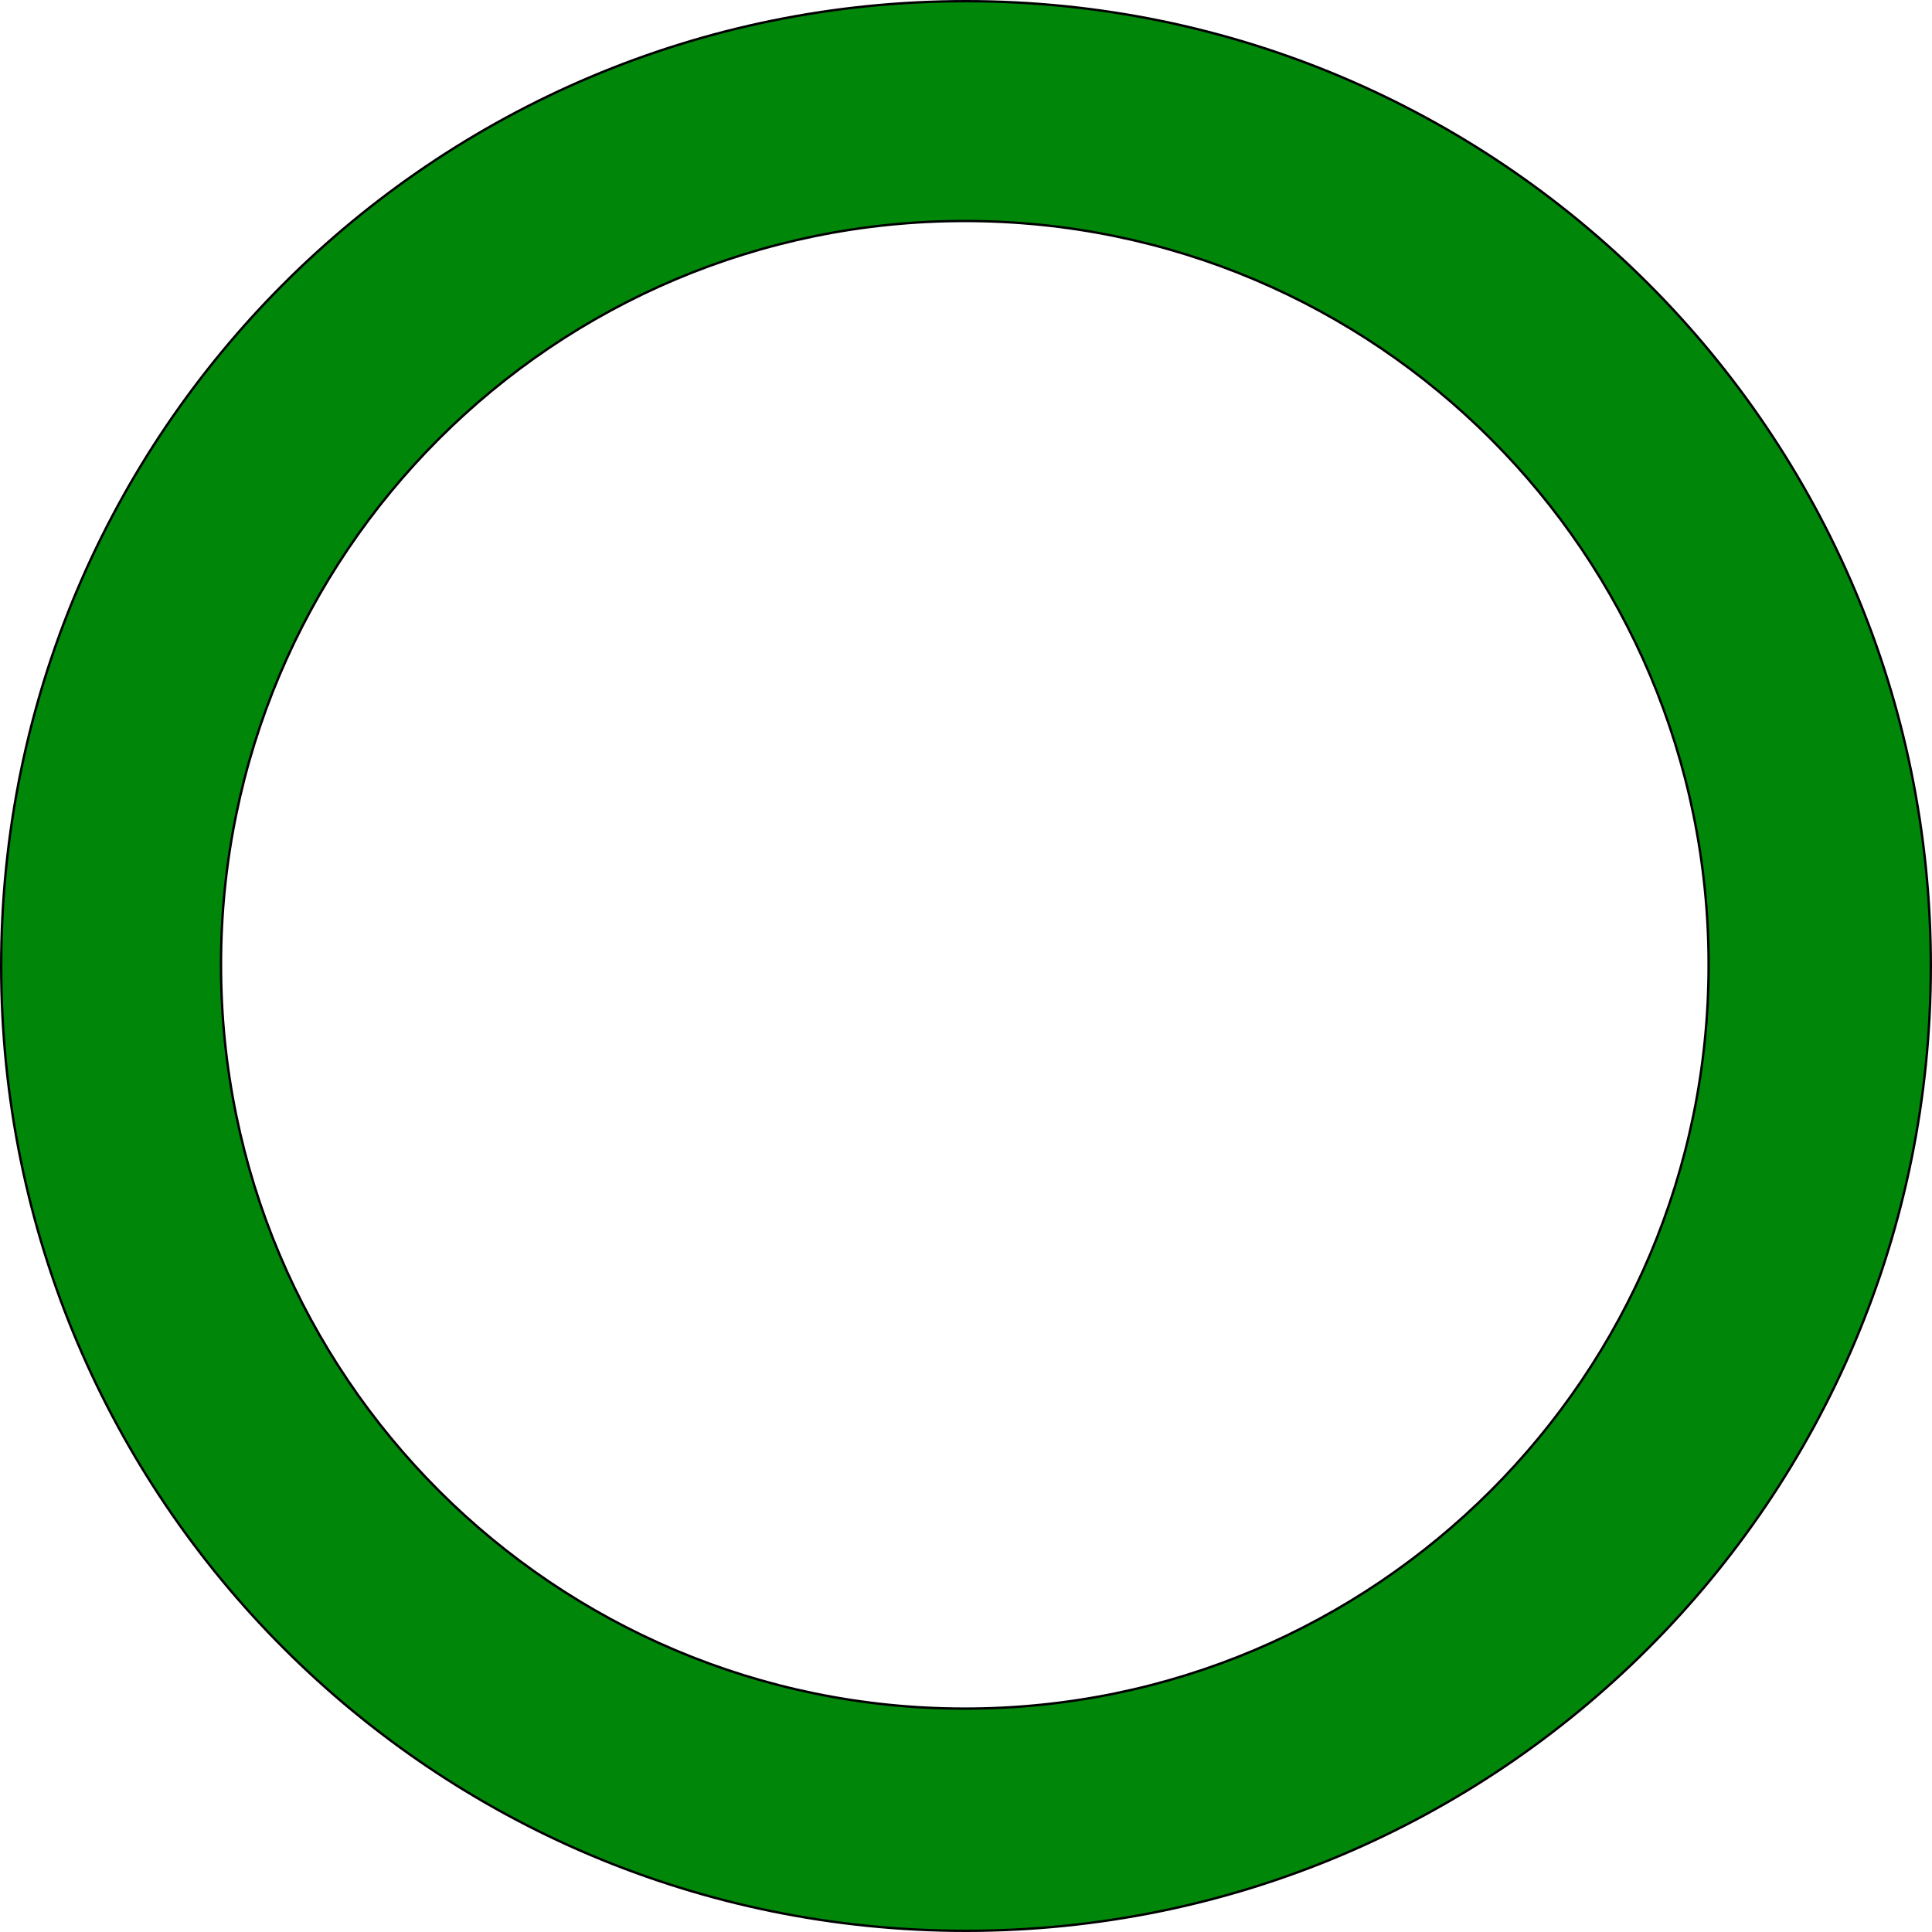 <svg id="Layer_1" xmlns="http://www.w3.org/2000/svg" viewBox="0 0 813 813">
  <path d="M640,640.25" transform="translate(-234 -234)" style="fill: #153bff;stroke: #000;stroke-miterlimit: 10"/>
  <path d="M640.5,234.5c-224.23,0-406,181.77-406,406s181.77,406,406,406,406-181.77,406-406S864.73,234.5,640.5,234.5ZM640,953c-172.87,0-313-140.13-313-313S467.13,327,640,327,953,467.13,953,640,812.87,953,640,953Z" transform="translate(-234 -234)" style="fill: #00870a;stroke: #000;stroke-miterlimit: 10"/>
</svg>
